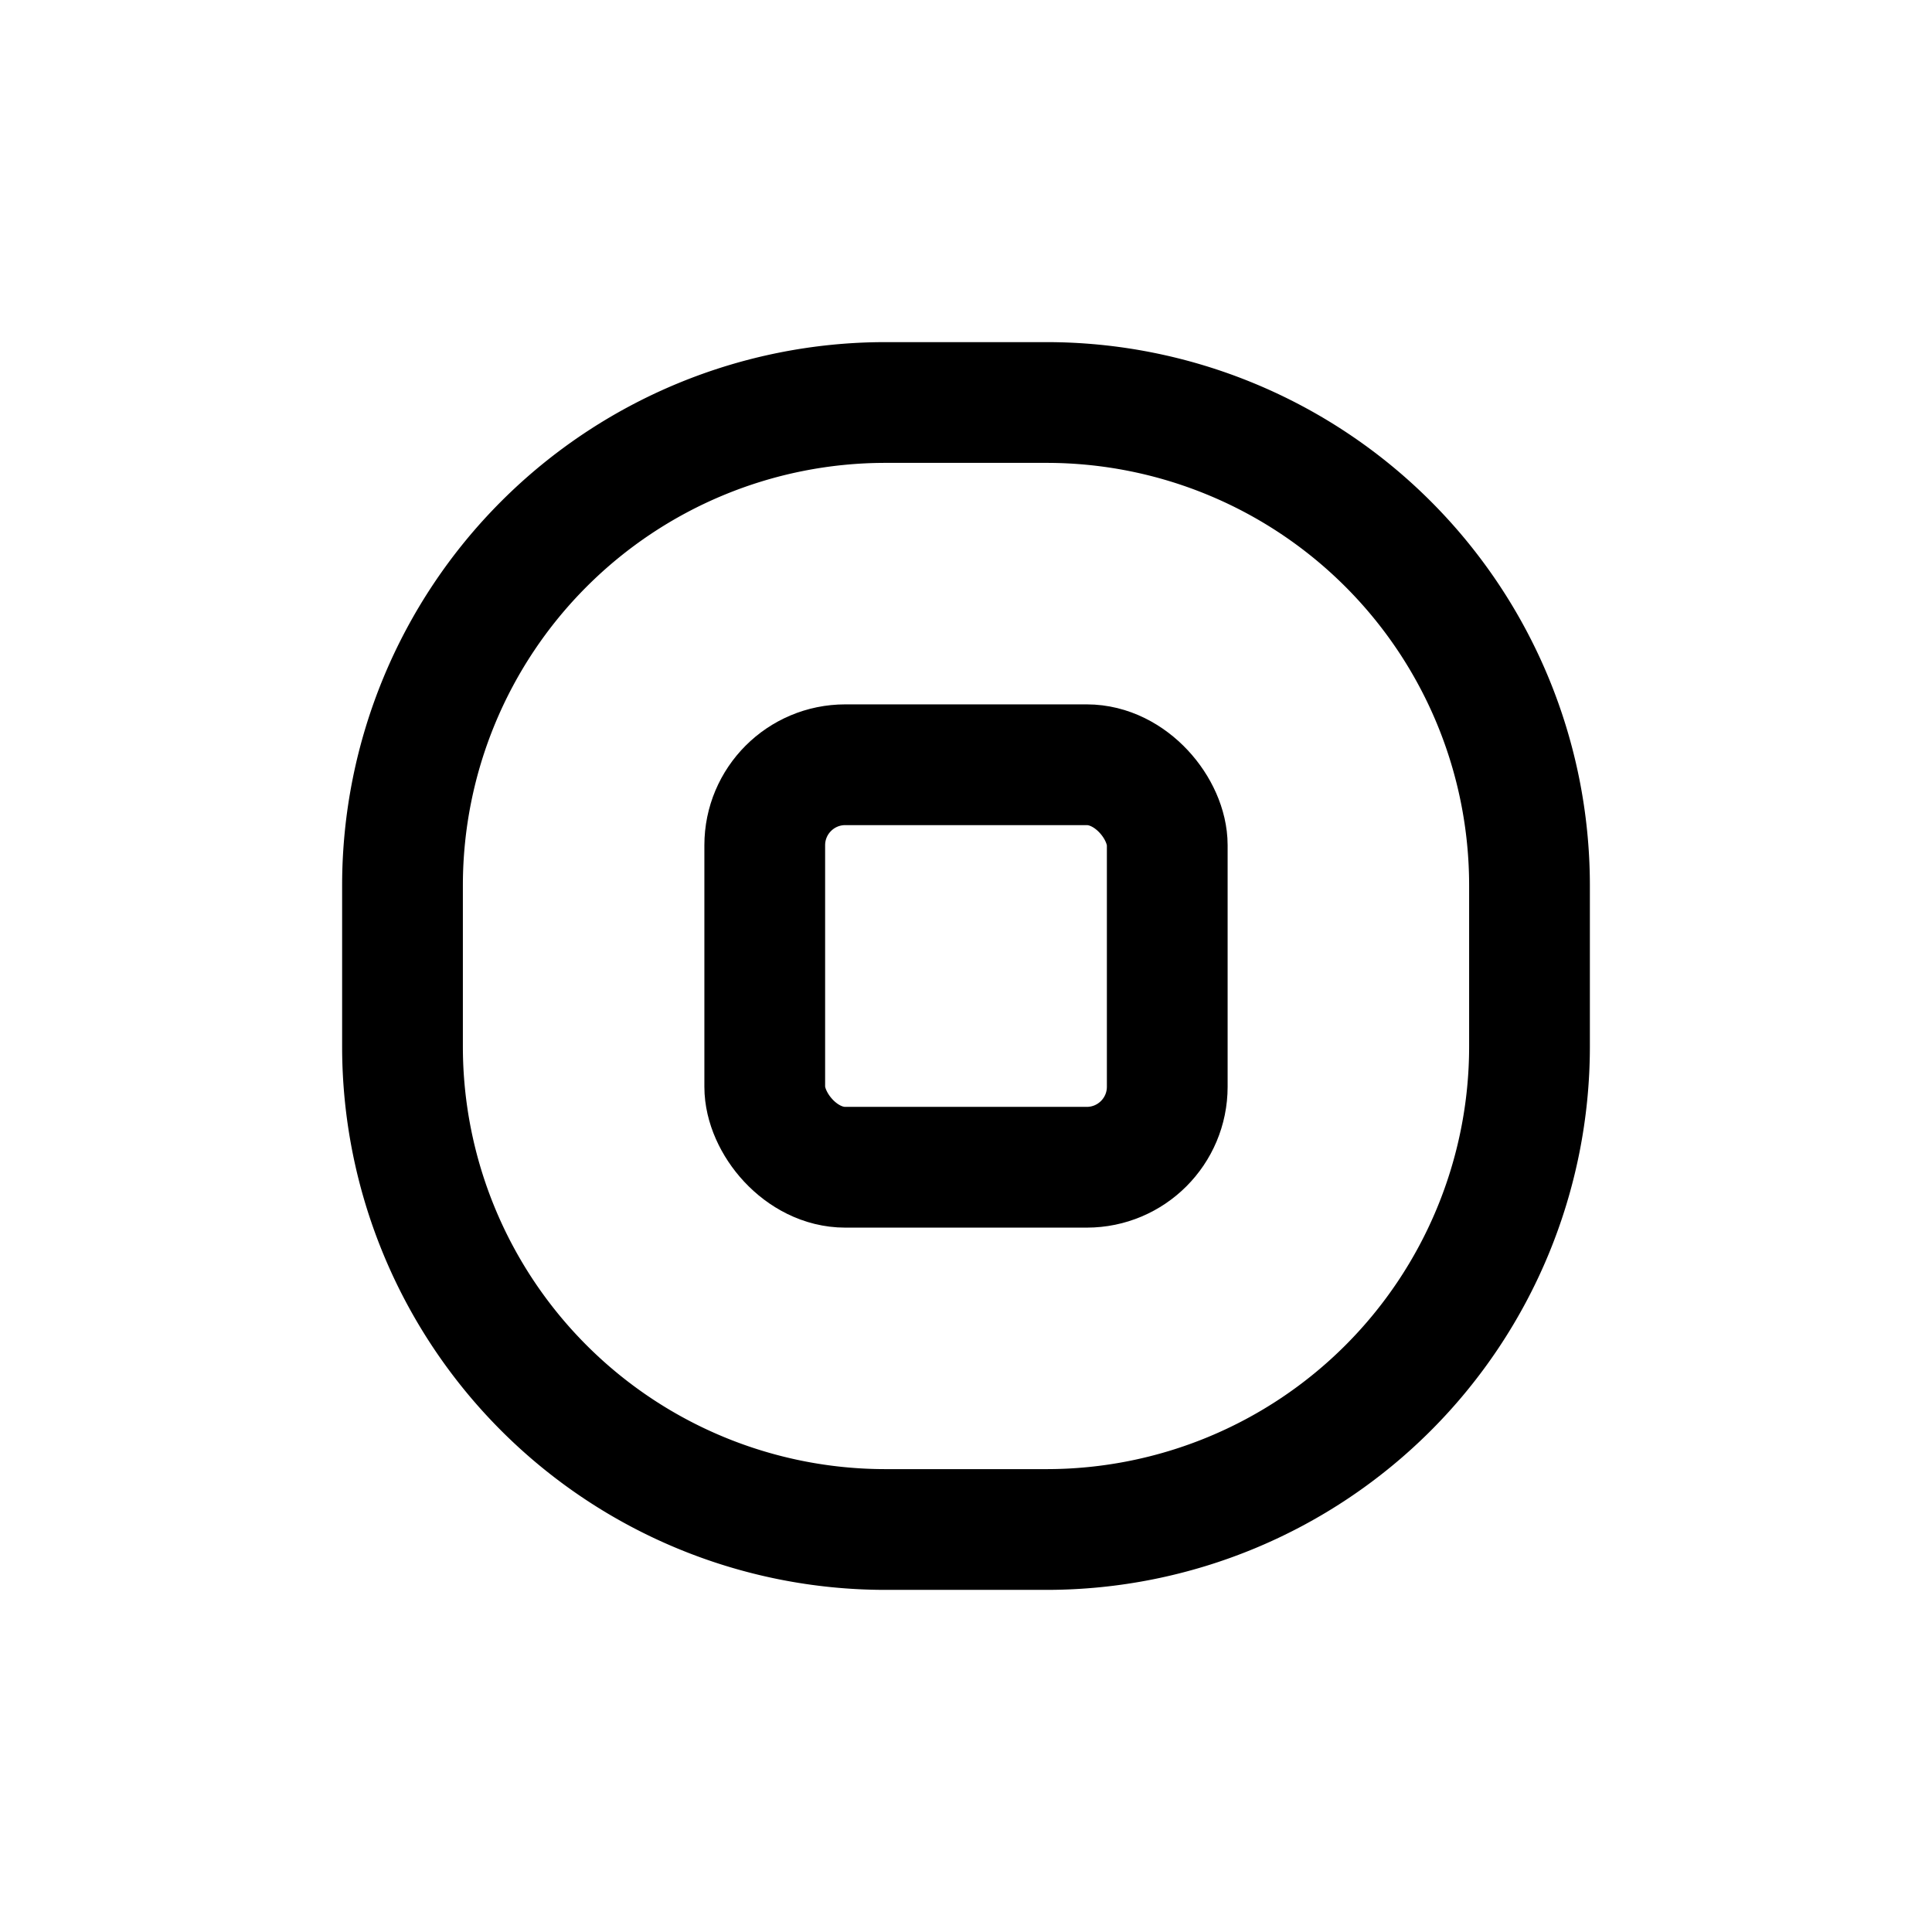 <svg id="Xnix_Line_Stop" data-name="Xnix/Line/Stop" xmlns="http://www.w3.org/2000/svg" width="24" height="24" viewBox="0 0 24 24">
  <path id="Vector" d="M0,6V8a6,6,0,0,0,6,6H8a6,6,0,0,0,6-6V6A6,6,0,0,0,8,0H6A6,6,0,0,0,0,6Z" transform="translate(5 5)" fill="none" stroke="#000" stroke-linecap="round" stroke-linejoin="round" stroke-width="1.5"/>
  <rect id="Rectangle_1684" data-name="Rectangle 1684" width="5" height="5" rx="1" transform="translate(9.5 9.5)" fill="none" stroke="#000" stroke-linecap="round" stroke-linejoin="round" stroke-width="1.5"/>
</svg>
